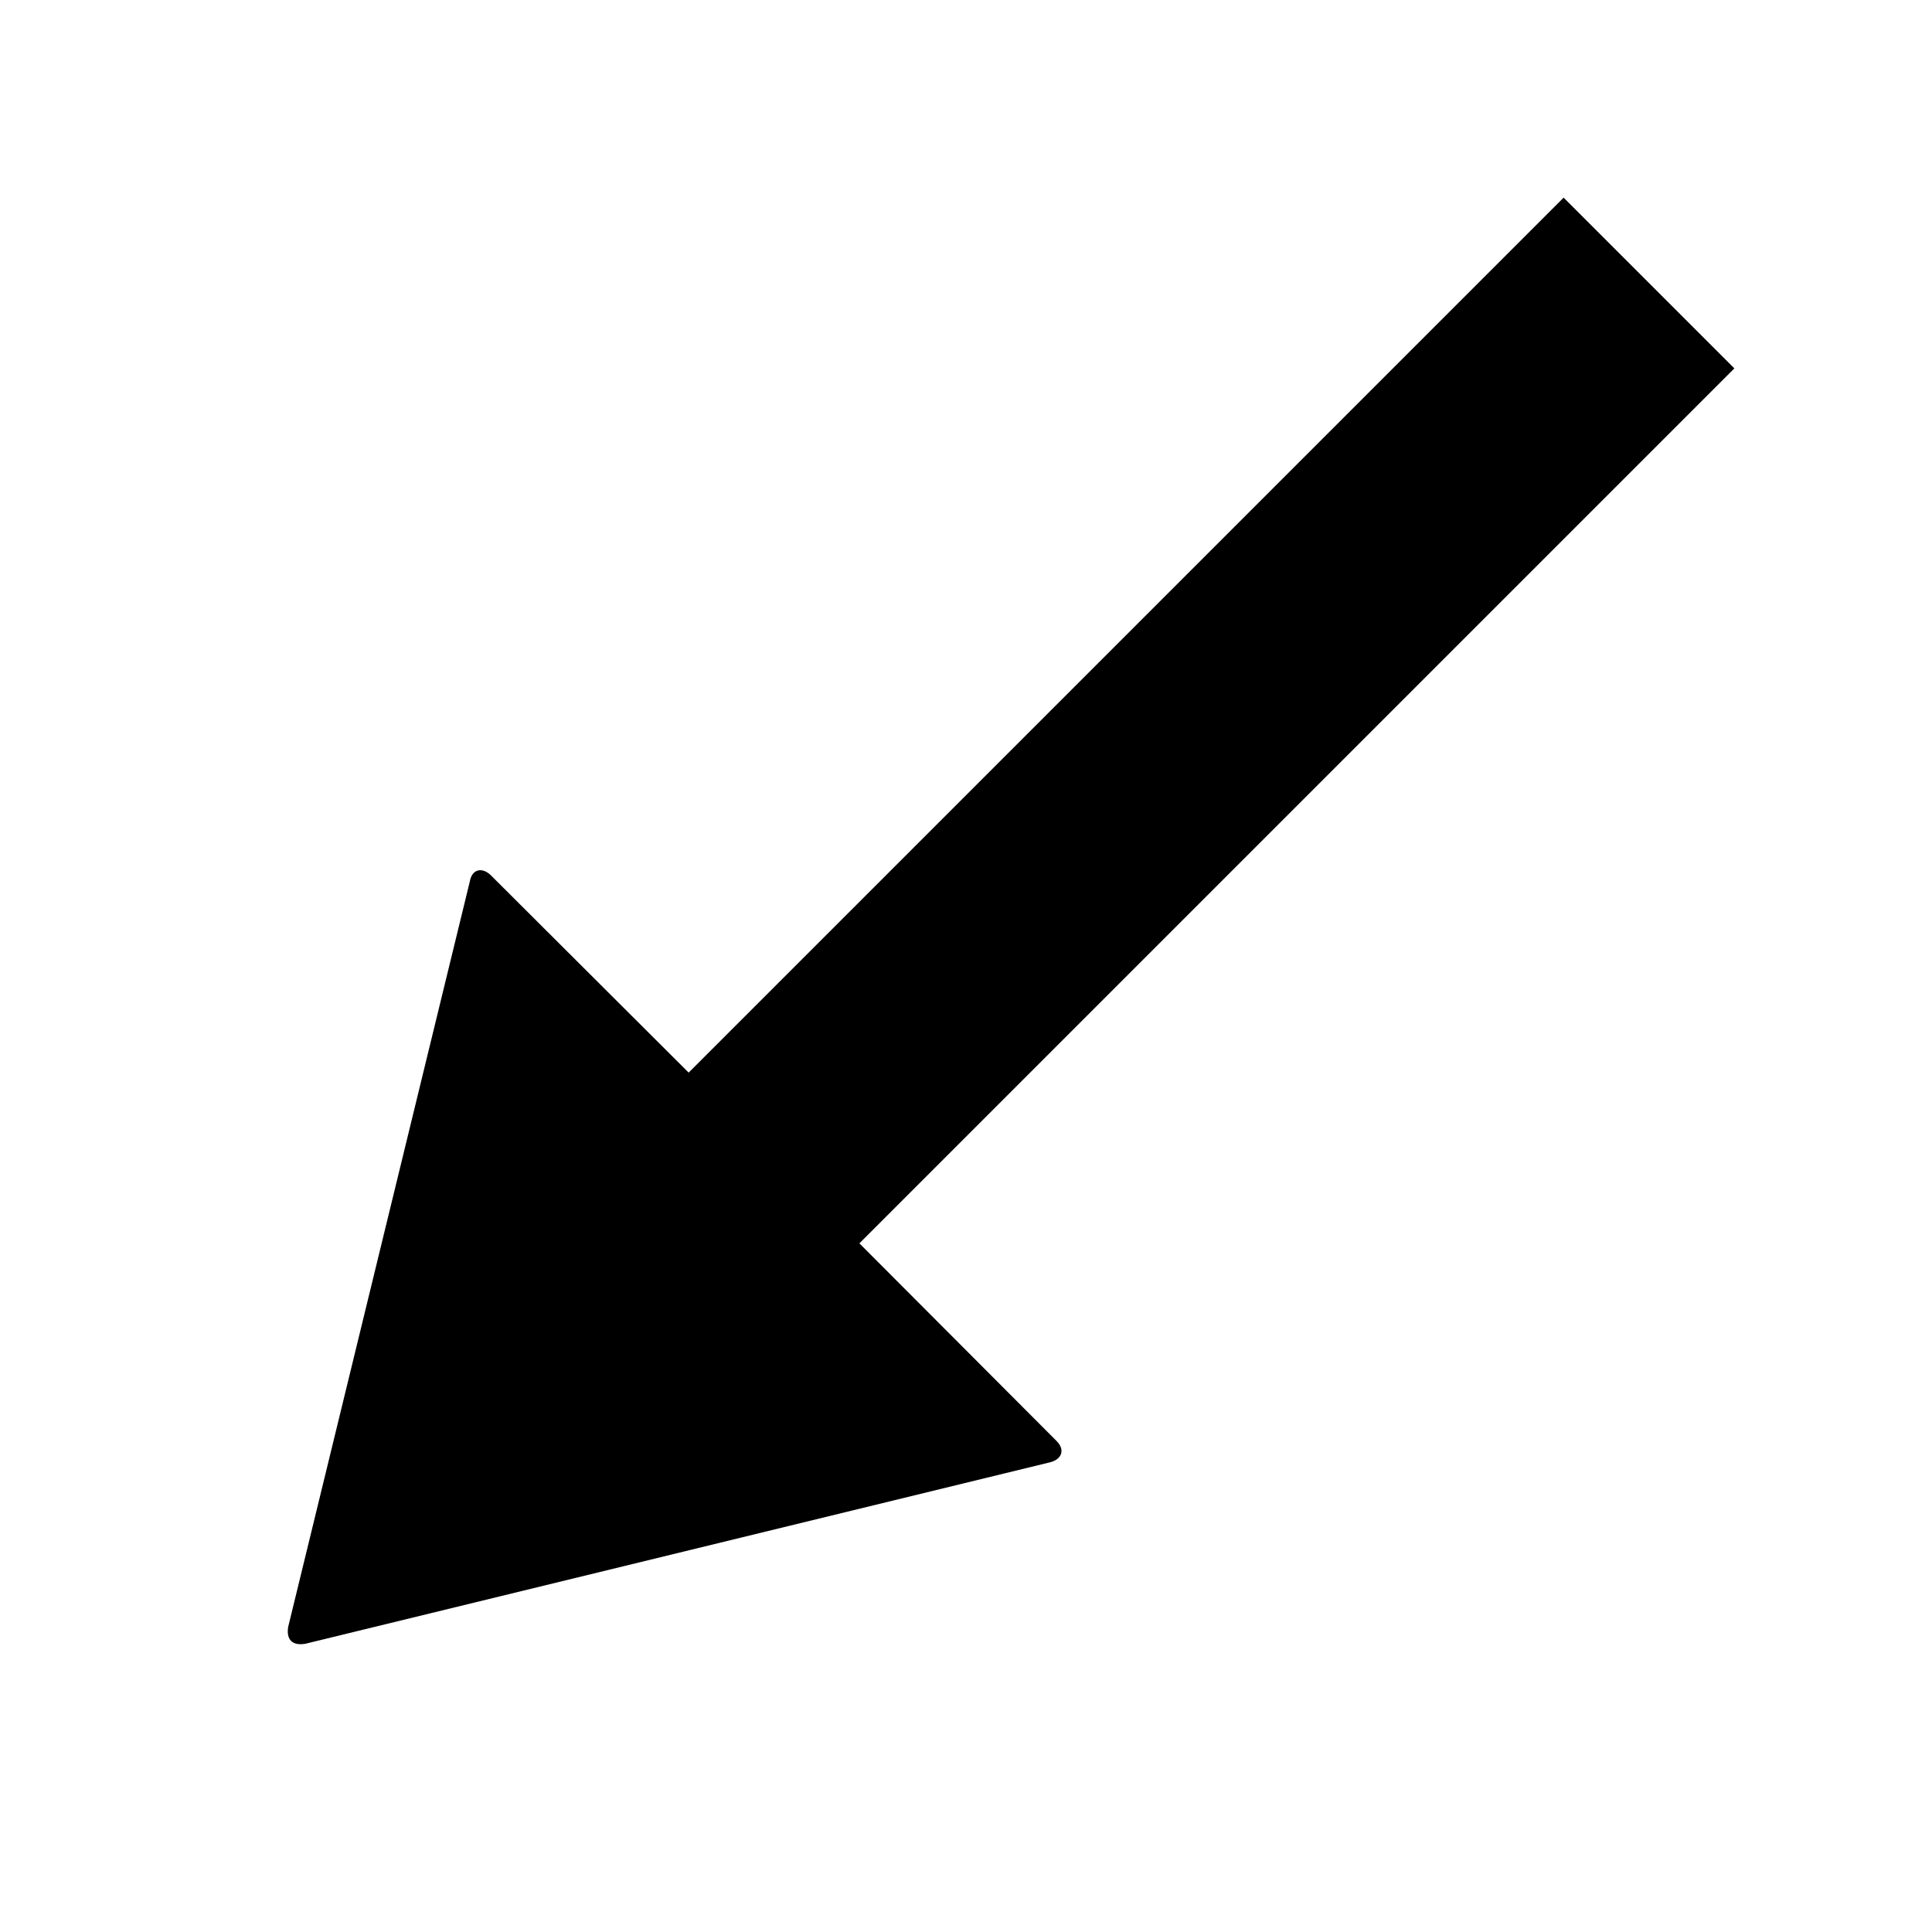 <svg xmlns="http://www.w3.org/2000/svg" version="1.1" data-icon="arrow-thick-bottom-left-fill-large" width="128" height="128" data-container-transform="translate(0 ) scale(1 1 )" viewBox="0 0 128 128">
  <g>
    <path d="M103.594 13.094l-57.969 57.969-13.094-13.063c-.566-.566-1.265-.442-1.406.406l-12.031 49.375c-.141.849.276 1.266 1.125 1.125l49.375-12.031c.778-.212.972-.841.406-1.406l-13.063-13.094 57.969-57.969-11.313-11.313z" />
  </g>
</svg>